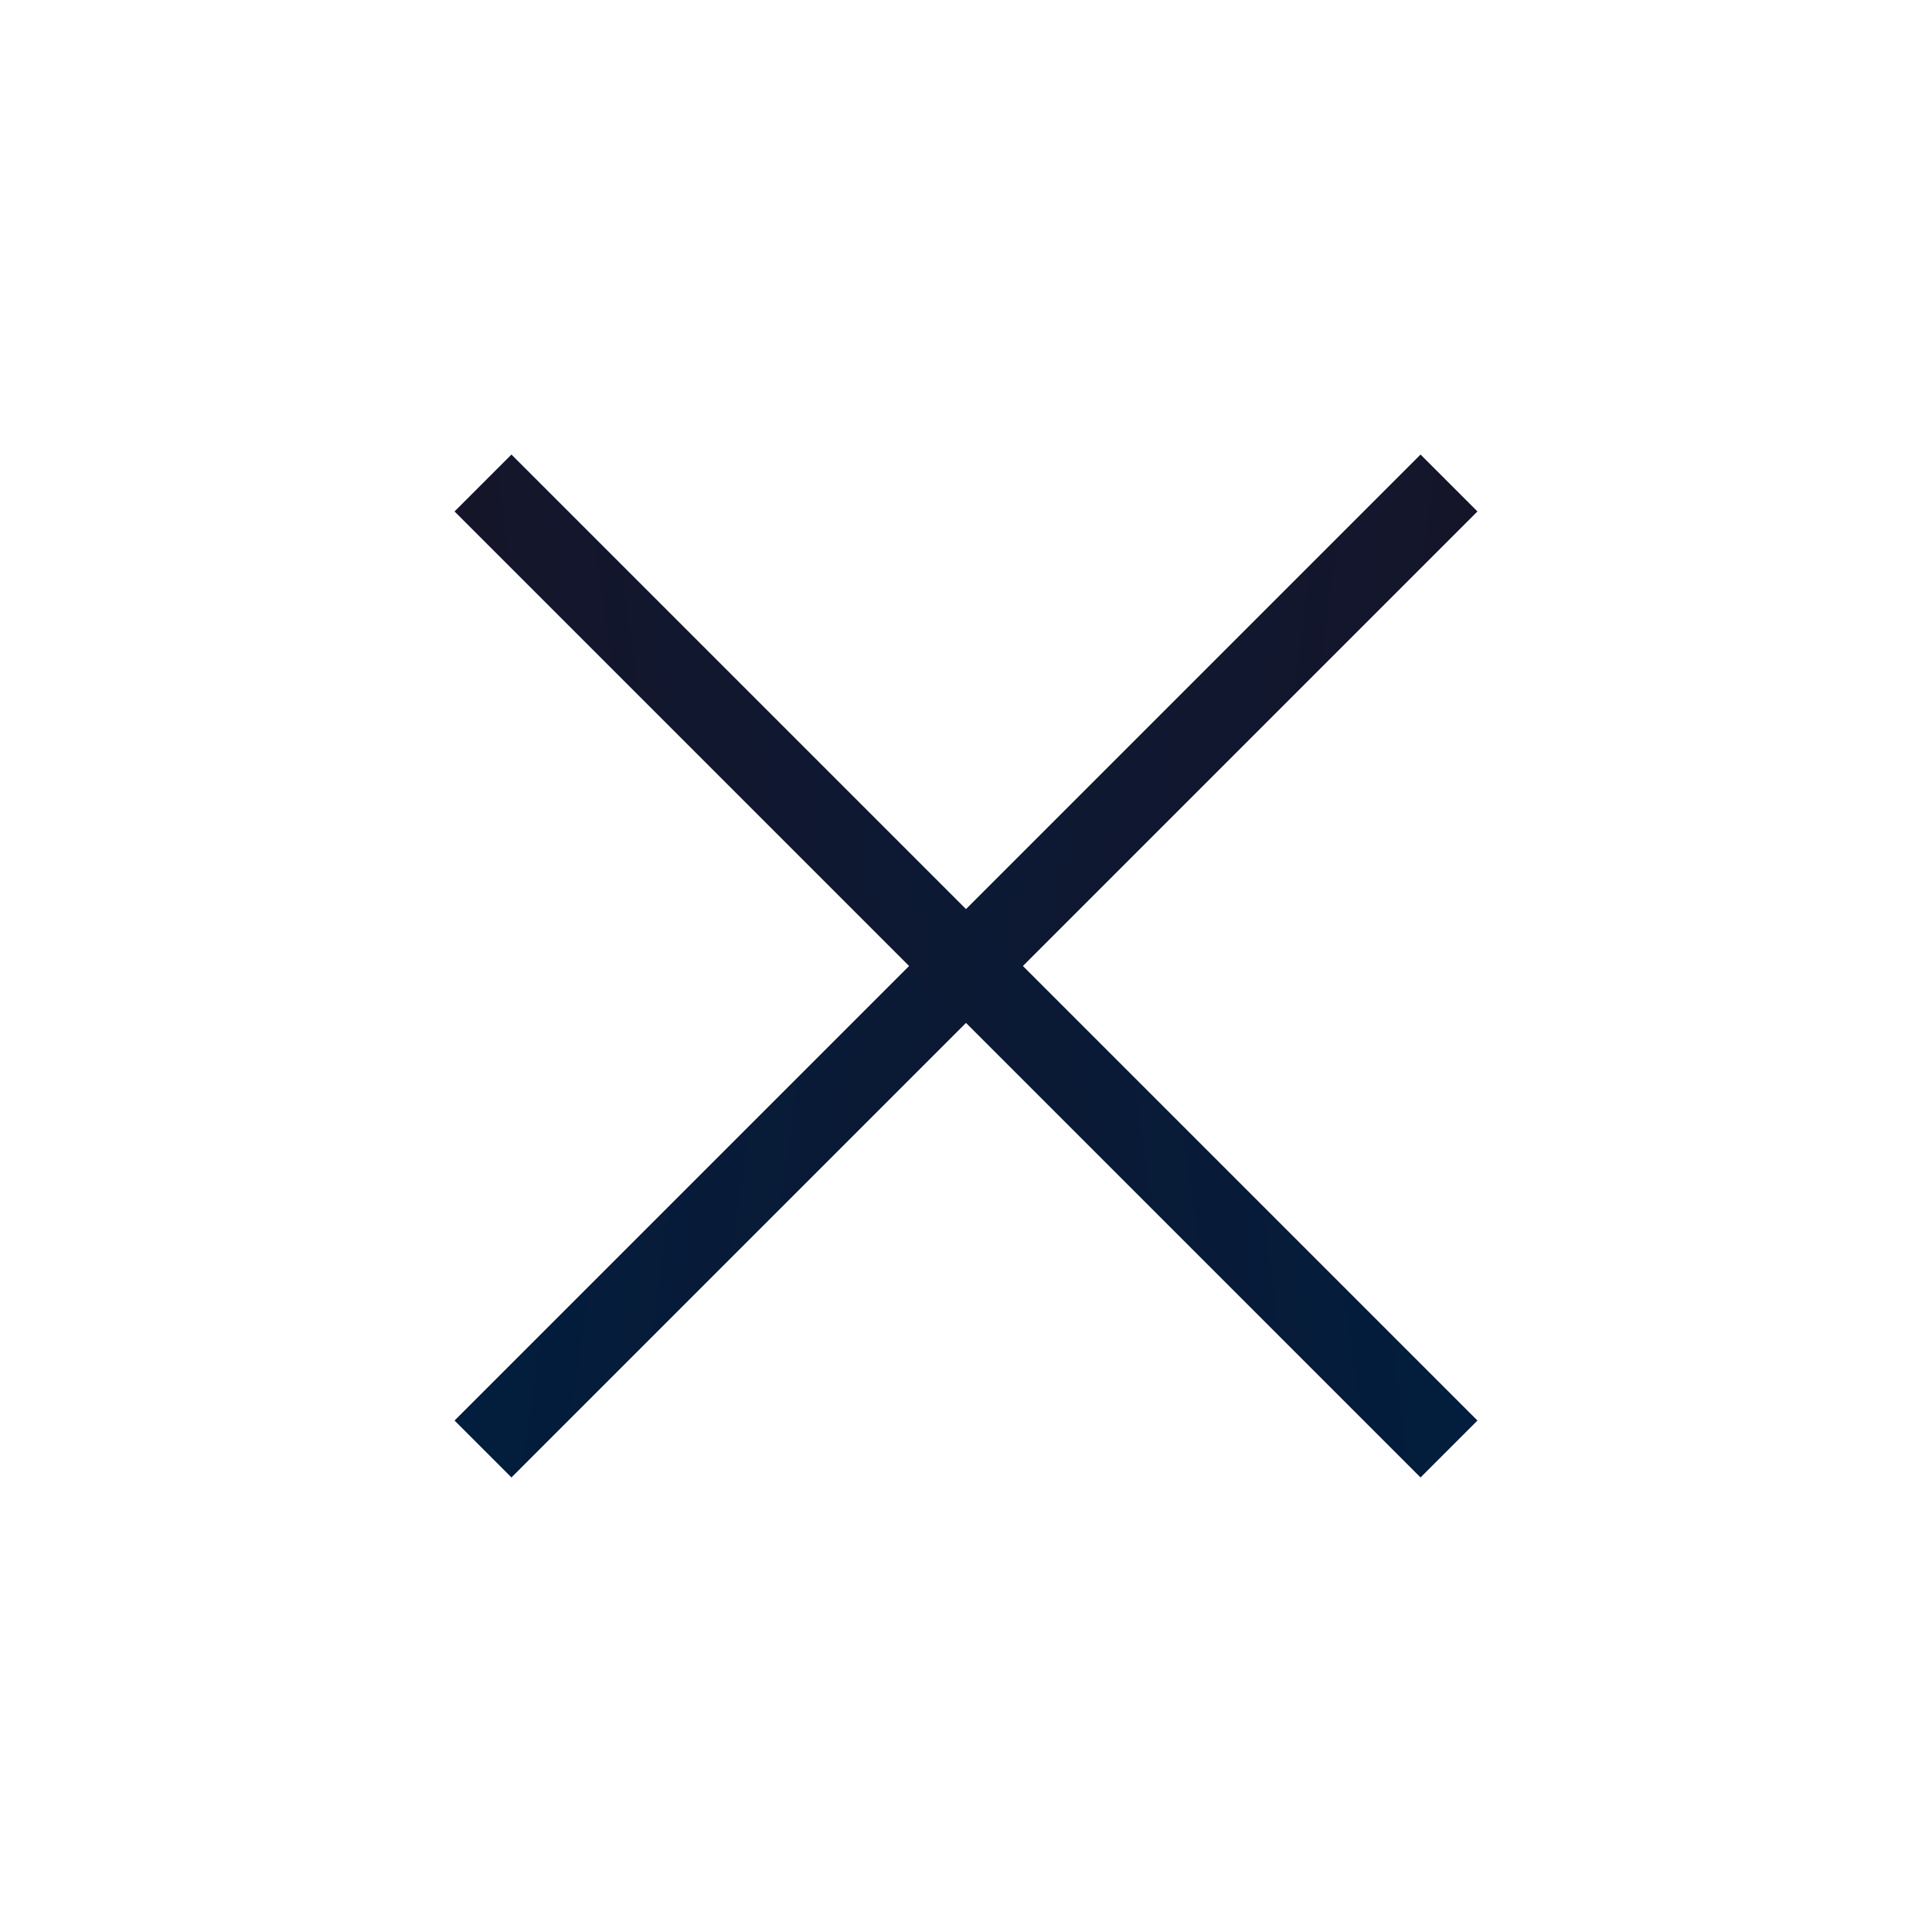 <svg width="24" height="24" viewBox="0 0 24 24" fill="none" xmlns="http://www.w3.org/2000/svg">
<path d="M18 6L6 18" stroke="url(#paint0_linear_67_7313)" strokeWidth="2" strokeLinecap="round" stroke-linejoin="round"/>
<path d="M6 6L18 18" stroke="url(#paint1_linear_67_7313)" strokeWidth="2" strokeLinecap="round" stroke-linejoin="round"/>
<defs>
<linearGradient id="paint0_linear_67_7313" x1="6" y1="6.418" x2="19.574" y2="8.229" gradientUnits="userSpaceOnUse">
<stop stop-color="#001E3F"/>
<stop offset="1" stop-color="#181427"/>
</linearGradient>
<linearGradient id="paint1_linear_67_7313" x1="18" y1="6.418" x2="4.426" y2="8.229" gradientUnits="userSpaceOnUse">
<stop stop-color="#001E3F"/>
<stop offset="1" stop-color="#181427"/>
</linearGradient>
</defs>
</svg>
